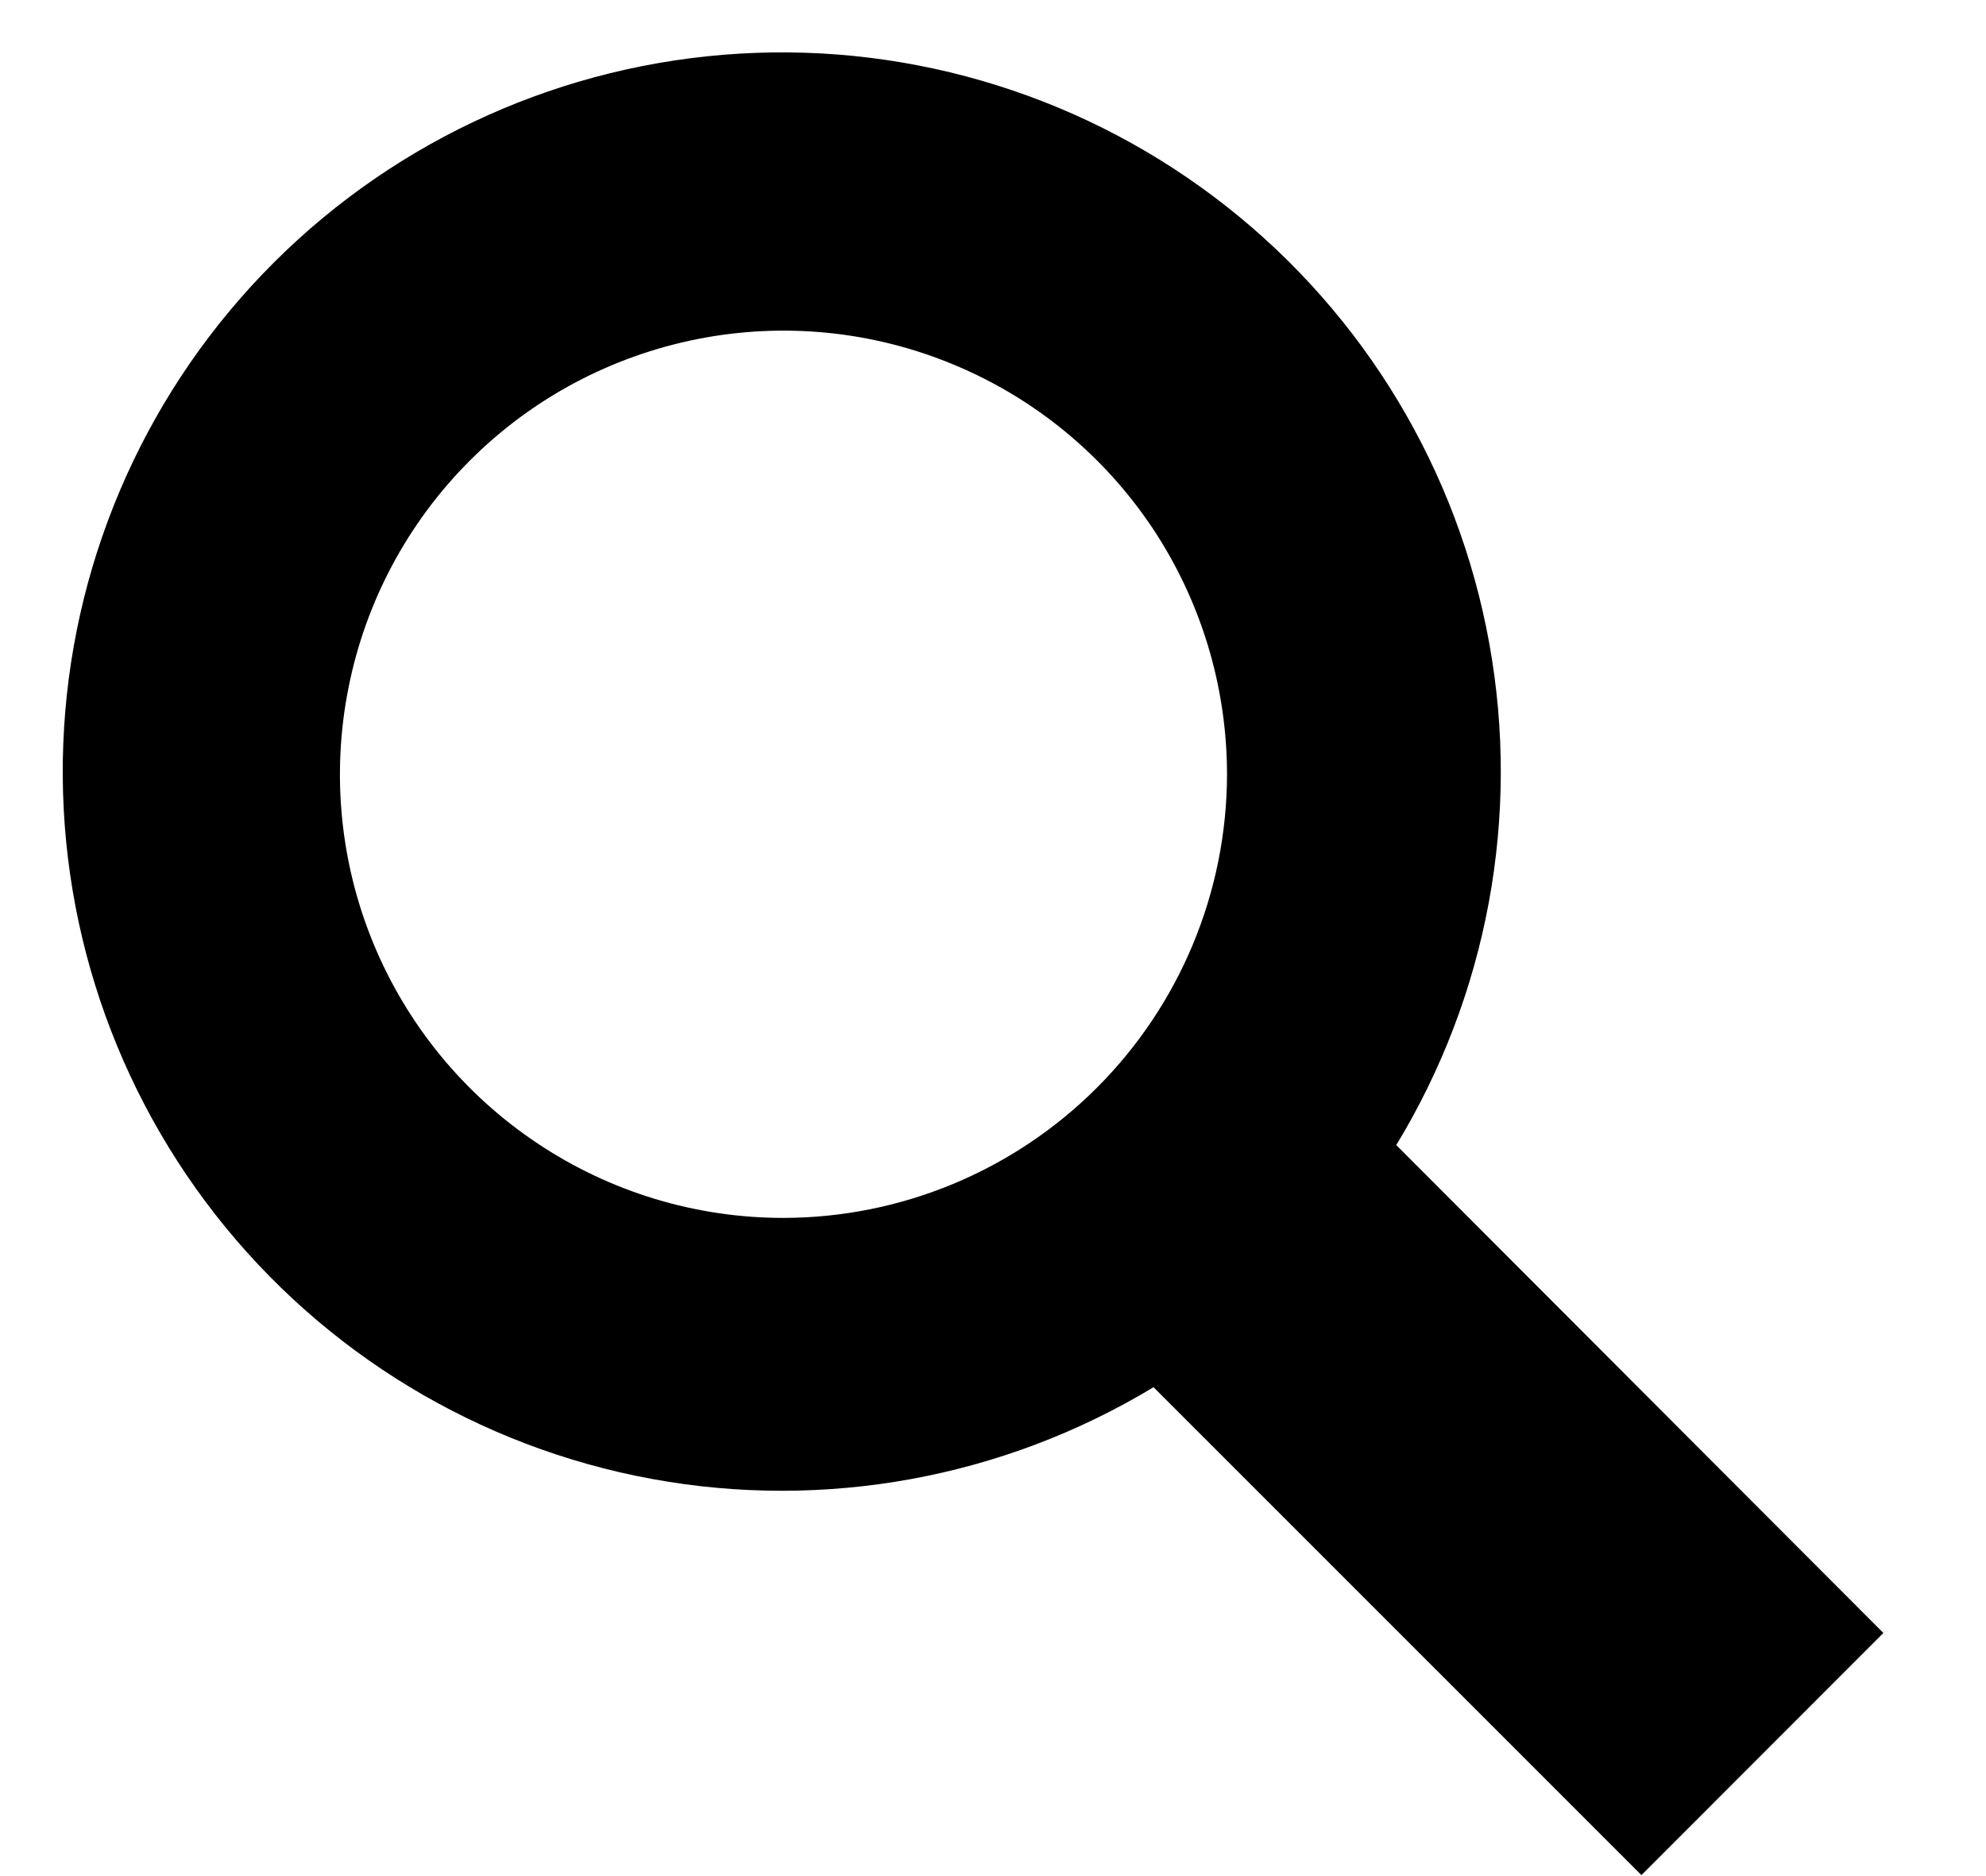<svg width="18" height="17" viewBox="0 0 18 17" fill="none" xmlns="http://www.w3.org/2000/svg">
<path d="M12.655 10.376C13.482 9.015 13.782 7.398 13.498 5.83C13.215 4.263 12.367 2.854 11.114 1.869C9.862 0.884 8.293 0.392 6.703 0.486C5.113 0.58 3.612 1.252 2.484 2.377C1.356 3.502 0.679 5.001 0.581 6.591C0.483 8.181 0.971 9.751 1.952 11.006C2.933 12.261 4.34 13.113 5.907 13.401C7.474 13.689 9.091 13.394 10.455 12.57L14.877 16.991L17.07 14.797L12.655 10.376ZM7.099 11.036C6.304 11.036 5.527 10.8 4.866 10.357C4.205 9.915 3.69 9.287 3.386 8.553C3.082 7.818 3.003 7.01 3.159 6.23C3.314 5.45 3.697 4.734 4.26 4.172C4.822 3.61 5.539 3.228 6.319 3.073C7.099 2.918 7.907 2.998 8.641 3.303C9.376 3.607 10.003 4.123 10.445 4.784C10.886 5.446 11.121 6.223 11.121 7.018C11.119 8.084 10.694 9.105 9.94 9.858C9.186 10.611 8.165 11.035 7.099 11.036Z" fill="black"/>
</svg>
